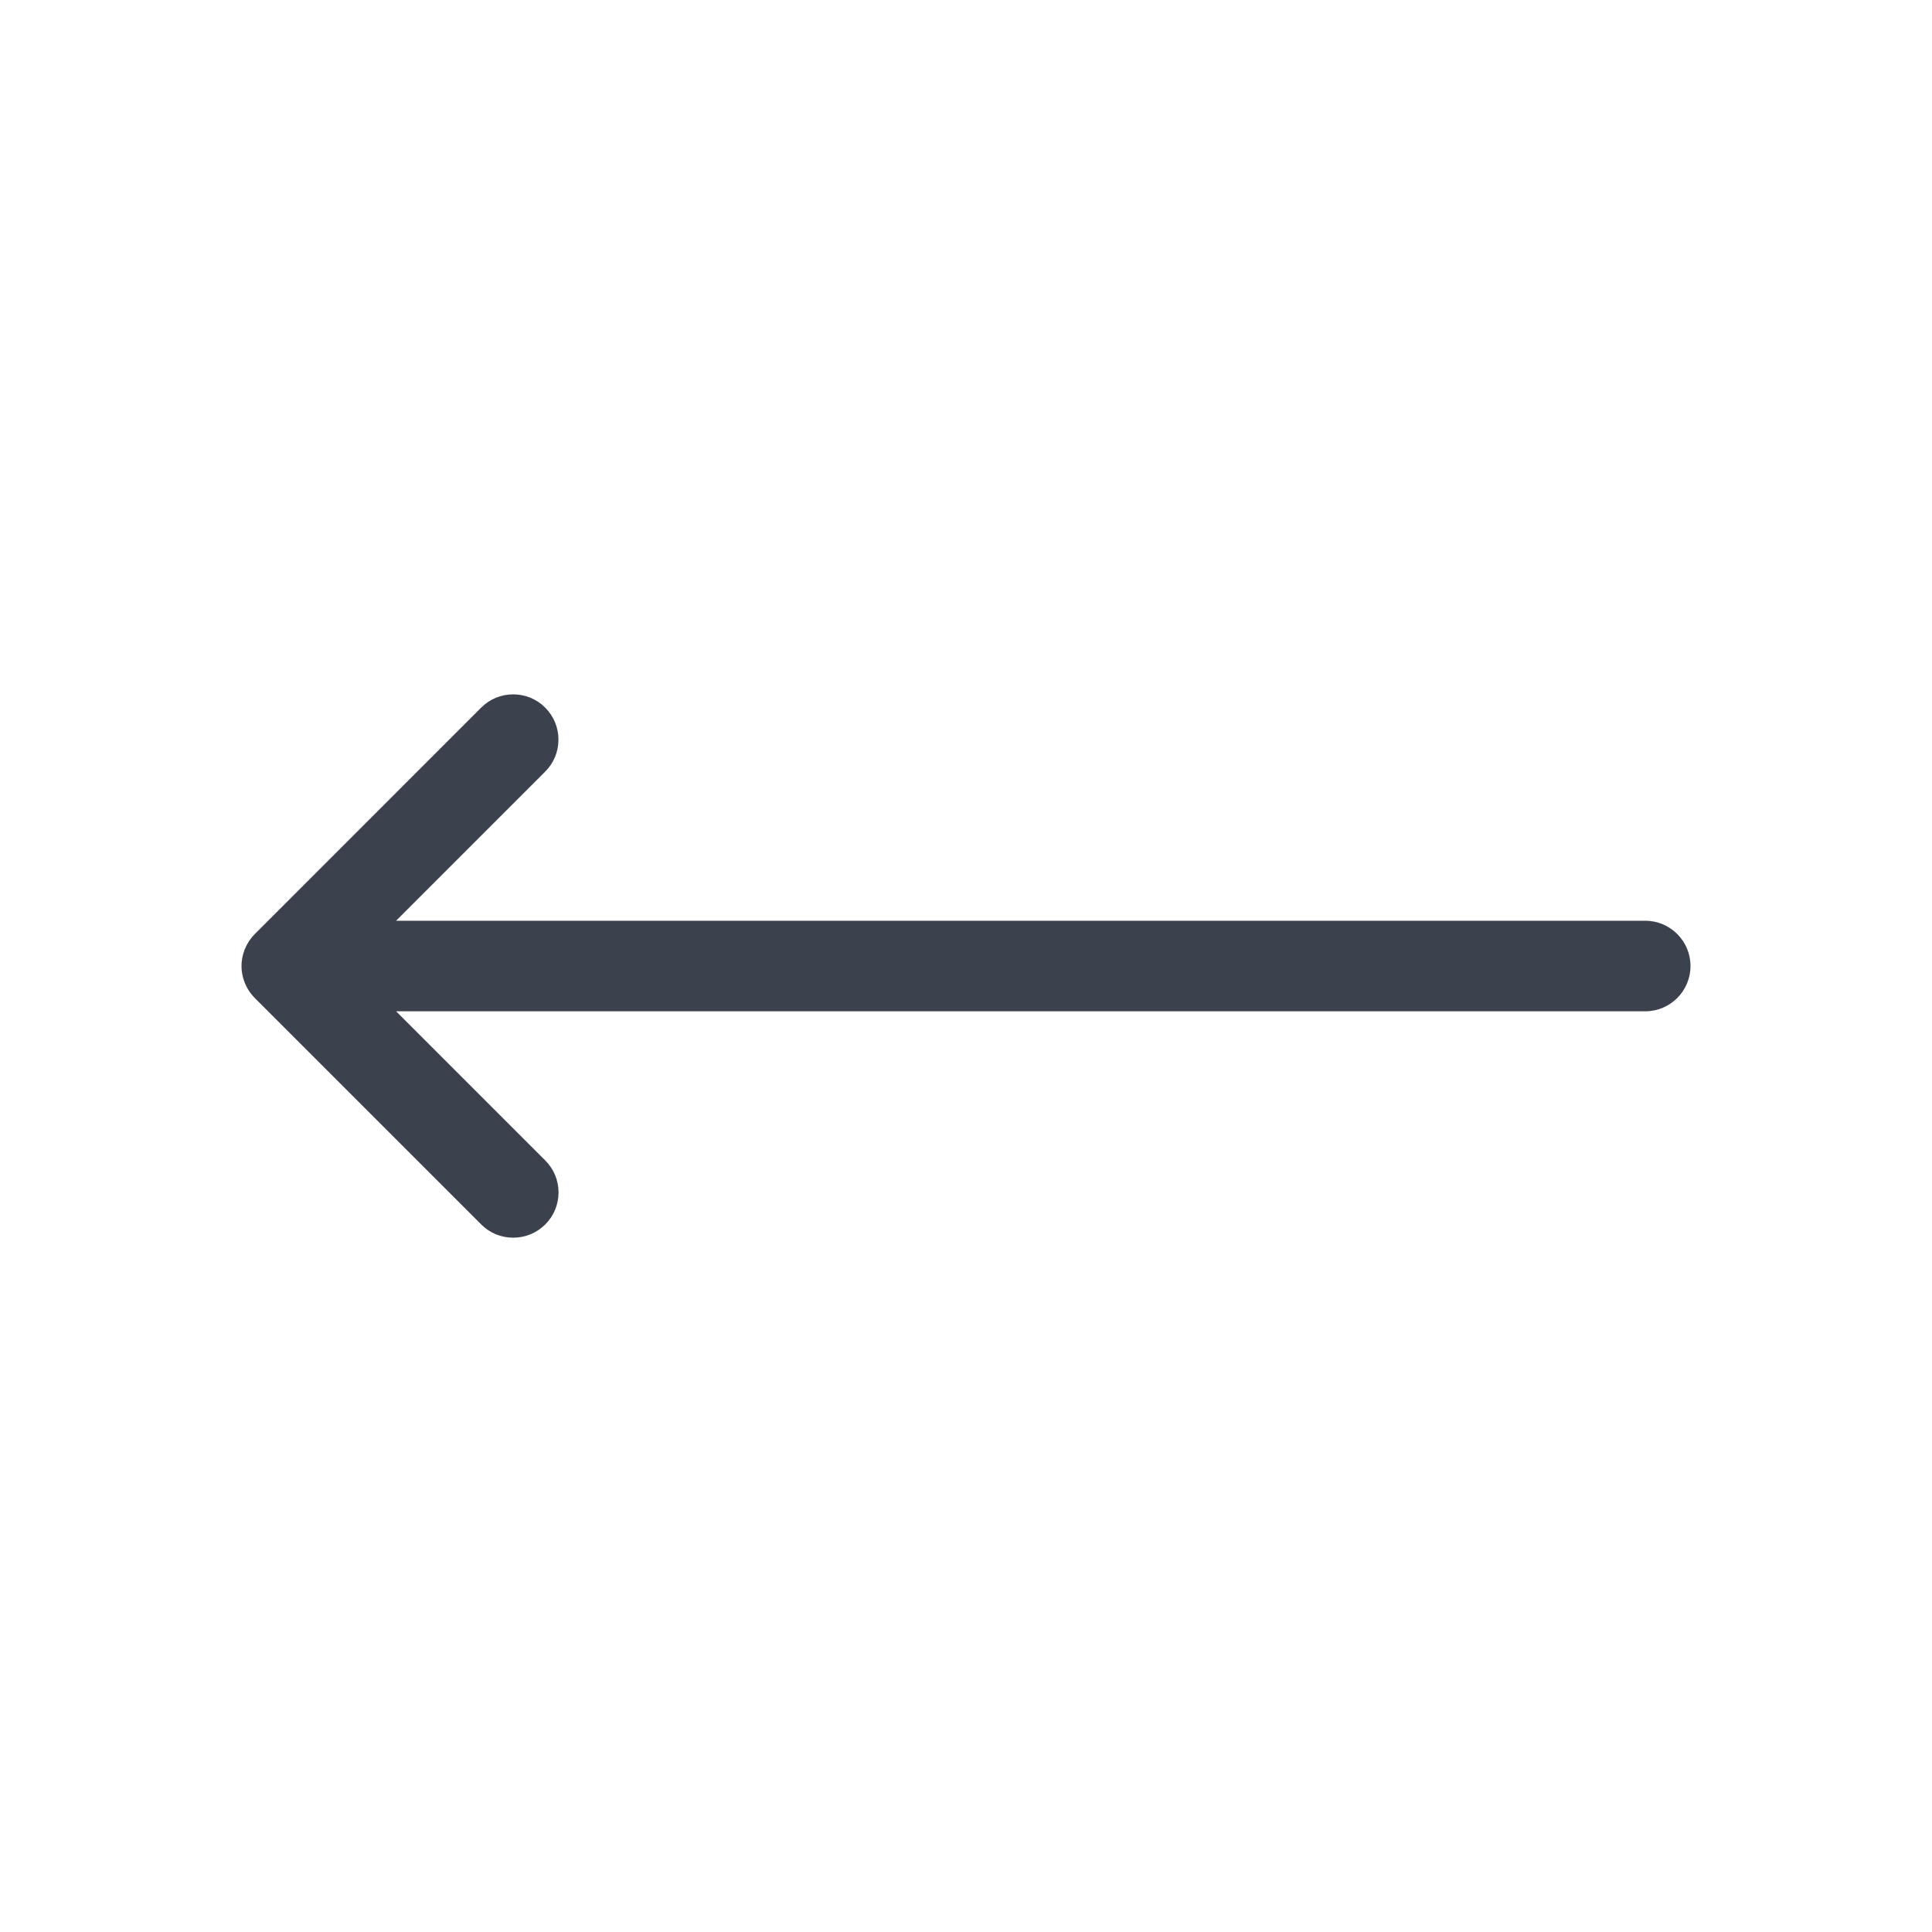<svg width="40" height="40" viewBox="0 0 40 40" fill="none" xmlns="http://www.w3.org/2000/svg">
<path d="M10.625 25.625C10.375 25.625 10.139 25.528 9.963 25.351L5.275 20.663C5.188 20.576 5.119 20.472 5.071 20.357C5.067 20.348 5.064 20.337 5.06 20.327C5.021 20.226 5 20.114 5 20C5 19.889 5.02 19.78 5.06 19.674C5.062 19.666 5.066 19.657 5.07 19.648C5.12 19.527 5.189 19.424 5.277 19.337L9.963 14.65C10.14 14.473 10.375 14.376 10.625 14.376C10.875 14.376 11.111 14.473 11.287 14.65C11.465 14.827 11.562 15.063 11.562 15.313C11.562 15.563 11.465 15.799 11.287 15.976L8.2 19.063H34.062C34.58 19.063 35 19.483 35 20C35 20.518 34.58 20.938 34.062 20.938H8.201L11.289 24.026C11.466 24.203 11.564 24.438 11.564 24.688C11.564 24.938 11.466 25.174 11.289 25.351C11.111 25.528 10.875 25.625 10.625 25.625Z" fill="#3B414D" class="primary"/>
</svg>
